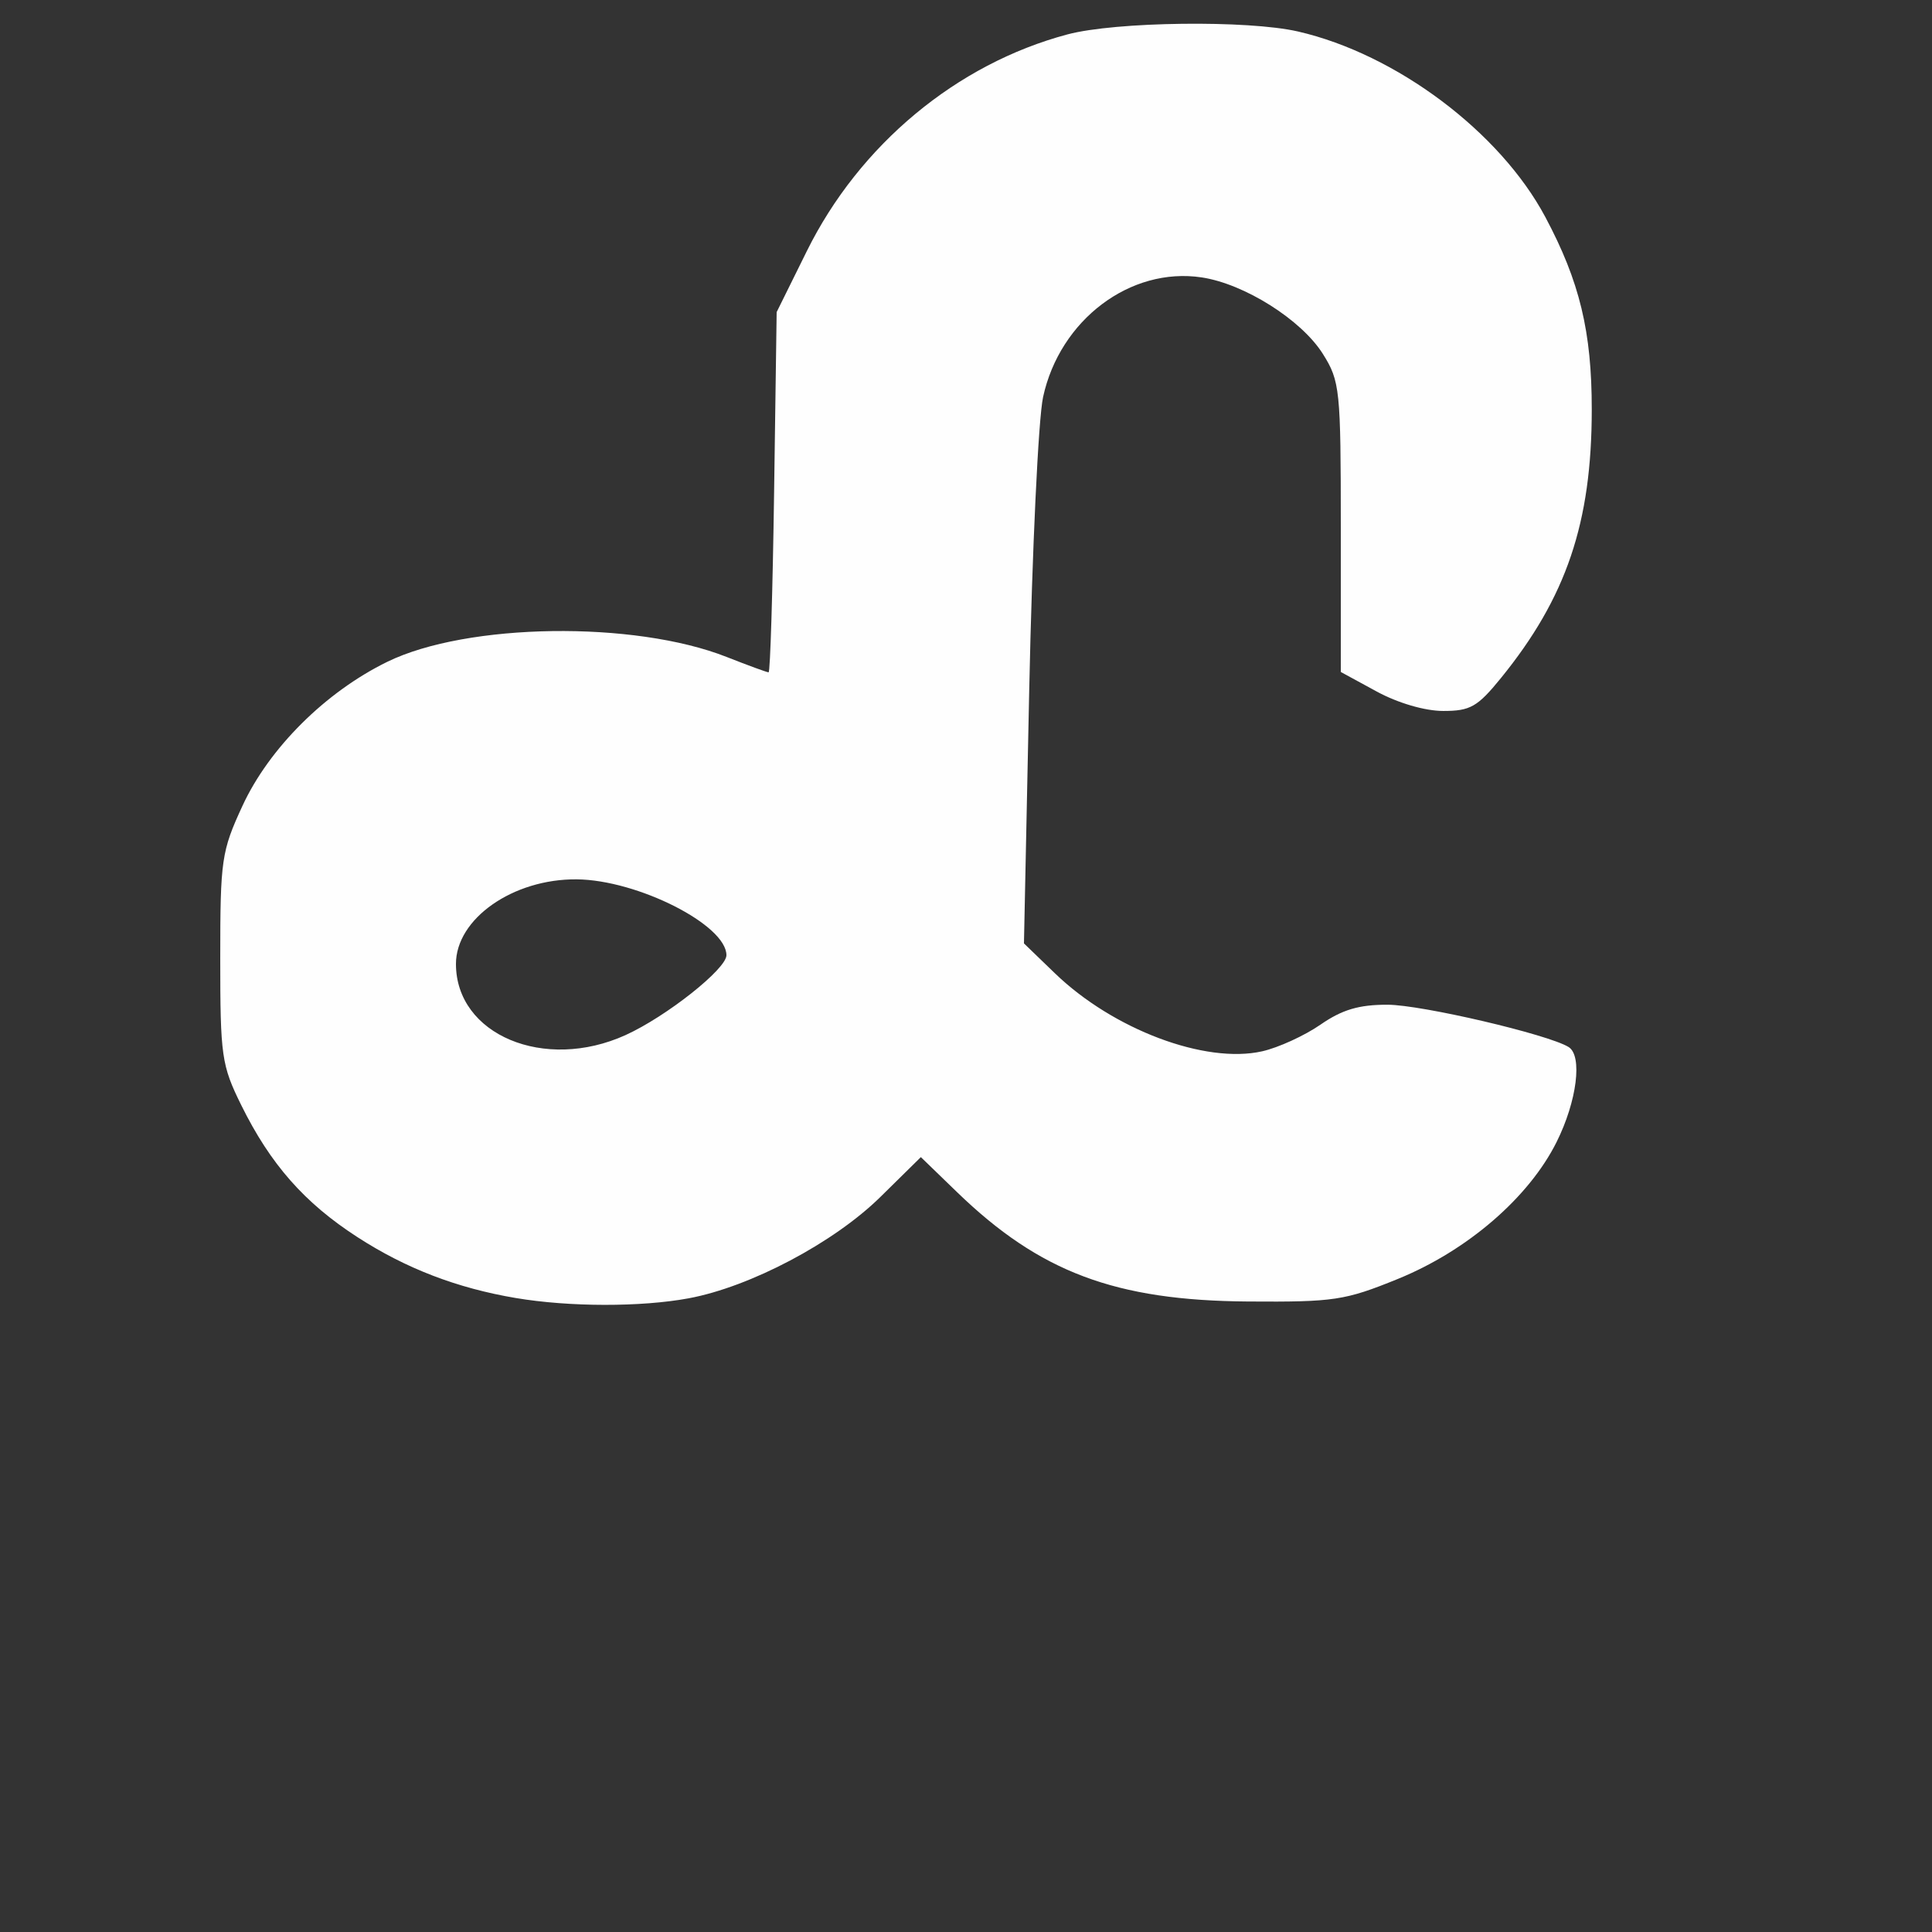 <?xml version="1.0" encoding="UTF-8" standalone="no"?>
<!-- Created with Inkscape (http://www.inkscape.org/) -->

<svg
   xmlns:dc="http://purl.org/dc/elements/1.1/"
   xmlns:cc="http://creativecommons.org/ns#"
   xmlns:rdf="http://www.w3.org/1999/02/22-rdf-syntax-ns#"
   xmlns:svg="http://www.w3.org/2000/svg"
   xmlns="http://www.w3.org/2000/svg"
   xmlns:sodipodi="http://sodipodi.sourceforge.net/DTD/sodipodi-0.dtd"
   xmlns:inkscape="http://www.inkscape.org/namespaces/inkscape"
   id="svg4136"
   version="1.1"
   inkscape:version="0.91 r13725"
   width="312.5"
   height="312.5"
   viewBox="0 0 312.5 312.5"
   sodipodi:docname="l_blanc.svg">
  <rect x="0" y="0" width="312.5" height="312.5" fill="#333333" stroke="none"/>
  <defs
     id="defs4140" />
  <sodipodi:namedview
     pagecolor="#ffffff"
     bordercolor="#666666"
     borderopacity="1"
     objecttolerance="10"
     gridtolerance="10"
     guidetolerance="10"
     inkscape:pageopacity="0"
     inkscape:pageshadow="2"
     inkscape:window-width="1920"
     inkscape:window-height="1017"
     id="namedview4138"
     showgrid="false"
     inkscape:zoom="2.72"
     inkscape:cx="156.25"
     inkscape:cy="170.95588"
     inkscape:window-x="-8"
     inkscape:window-y="-8"
     inkscape:window-maximized="1"
     inkscape:current-layer="svg4136" />
  <path
     style="fill:#fefefe"
     d="M 83.454,209.959 C 73.923,208.354 65.672,205.184 57.822,200.11 49.244,194.566 43.734,188.307 39.018,178.75 35.834,172.299 35.625,170.833 35.625,155 c 0,-15.948 0.197,-17.302 3.593,-24.653 4.319,-9.351 13.449,-18.429 23.435,-23.304 12.896,-6.295 39.913,-6.68 54.876,-0.782 3.472,1.369 6.528,2.488 6.791,2.488 0.263,0 0.664,-13.11 0.891,-29.133 l 0.413,-29.133 4.865,-9.838 c 8.517,-17.224 24.25,-30.311 42.175,-35.081 7.793,-2.074 29.164,-2.342 37.301,-0.467 15.883,3.66 32.653,16.24 39.985,29.996 5.566,10.443 7.521,18.546 7.517,31.155 -0.006,18.299 -4.1,30.397 -14.7,43.438 -3.774,4.643 -4.948,5.312 -9.311,5.312 -2.973,0 -7.337,-1.276 -10.787,-3.153 l -5.794,-3.153 0,-23.41 c 0,-22.31 -0.136,-23.627 -2.894,-28.026 -3.458,-5.516 -12.683,-11.344 -19.606,-12.386 -11.541,-1.738 -22.948,6.867 -25.657,19.353 -0.764,3.52 -1.772,24.843 -2.241,47.386 l -0.852,40.986 5,4.827 c 9.422,9.096 24.315,14.704 33.528,12.626 2.619,-0.591 6.864,-2.531 9.434,-4.312 3.502,-2.427 6.222,-3.234 10.855,-3.223 5.506,0.014 25.968,4.795 29.279,6.842 2.281,1.41 1.356,8.747 -1.937,15.355 -4.481,8.991 -14.444,17.586 -25.693,22.163 -8.549,3.479 -10.302,3.742 -24.216,3.644 -21.485,-0.152 -33.697,-4.743 -47.088,-17.704 l -5.838,-5.65 -6.551,6.449 c -7.503,7.386 -21.038,14.539 -31.006,16.388 -7.702,1.428 -19.308,1.411 -27.938,-0.043 z M 101.178,167.426 C 107.769,164.436 117.5,156.735 117.5,154.509 117.5,149.608 103.121,142.323 93.275,142.234 82.978,142.142 73.75,148.607 73.75,155.913 c 0,11.465 14.301,17.468 27.428,11.513 z"
     id="path4150"
     inkscape:connector-curvature="0" />
</svg>
